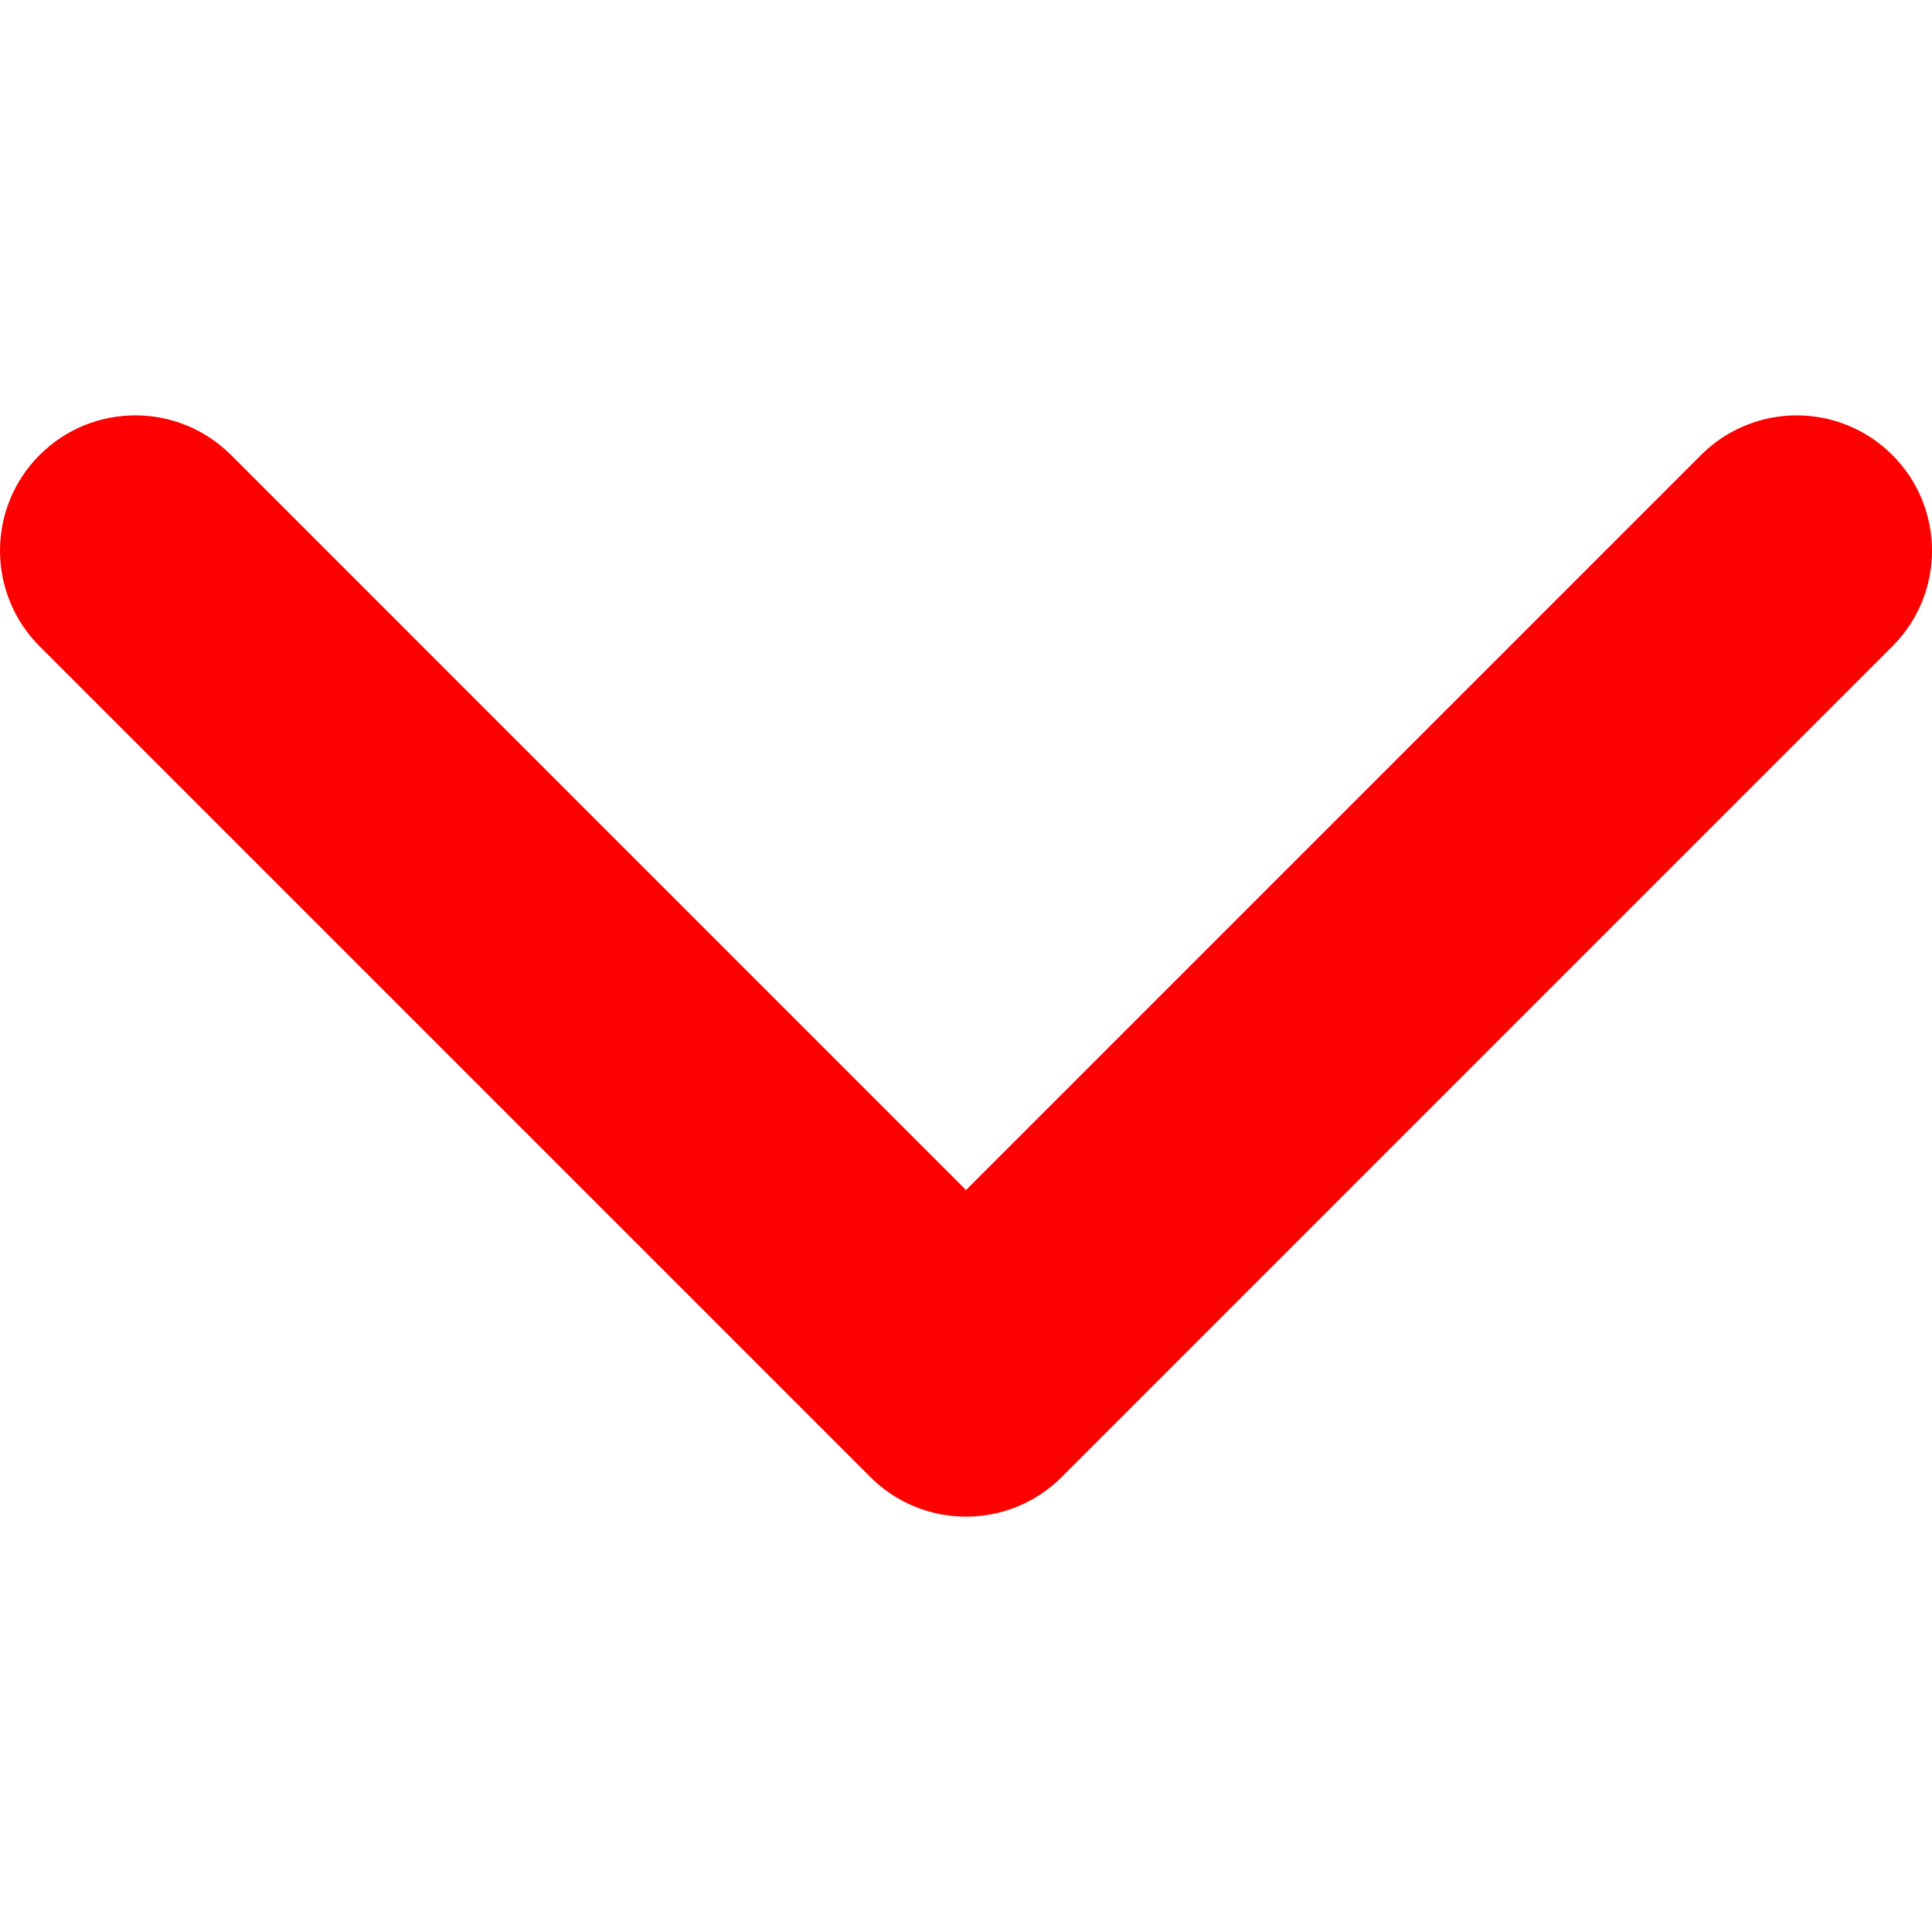 <!--<svg xmlns="http://www.w3.org/2000/svg" viewBox="0 0 511.999 511.999" fill="red"><g transform="matrix(-1 -1.22465e-16 1.22465e-16 -1 511.999 511.999)"><g>
	<g>
		<path d="M83.578,167.256H16.716C7.524,167.256,0,174.742,0,183.971v300.881c0,9.225,7.491,16.713,16.716,16.713h66.862    c9.225,0,16.716-7.489,16.716-16.713V183.971C100.294,174.742,92.769,167.256,83.578,167.256z" data-original="#000000" class="active-path"/>
	</g>
</g><g>
	<g>
		<path d="M470.266,167.256c-2.692-0.456-128.739,0-128.739,0l17.606-48.032c12.148-33.174,4.283-83.827-29.424-101.835    c-10.975-5.864-26.309-8.809-38.672-5.697c-7.09,1.784-13.321,6.478-17.035,12.767c-4.271,7.233-3.83,15.676-5.351,23.696    c-3.857,20.342-13.469,39.683-28.354,54.2c-25.952,25.311-106.571,98.331-106.571,98.331v267.45h278.593    c37.592,0.022,62.228-41.958,43.687-74.749c22.101-14.155,29.66-43.97,16.716-66.862c22.102-14.155,29.66-43.97,16.716-66.862    C527.572,235.24,514.823,174.792,470.266,167.256z" data-original="#000000" class="active-path"/>
	</g>
</g></g> </svg>-->

<svg xmlns="http://www.w3.org/2000/svg" width="512px" height="512px" viewBox="0 0 451.847 451.847" fill="red">
<g>
	<path d="M225.923,354.706c-8.098,0-16.195-3.092-22.369-9.263L9.27,151.157c-12.359-12.359-12.359-32.397,0-44.751   c12.354-12.354,32.388-12.354,44.748,0l171.905,171.915l171.906-171.909c12.359-12.354,32.391-12.354,44.744,0   c12.365,12.354,12.365,32.392,0,44.751L248.292,345.449C242.115,351.621,234.018,354.706,225.923,354.706z"/>
</g>
</svg>